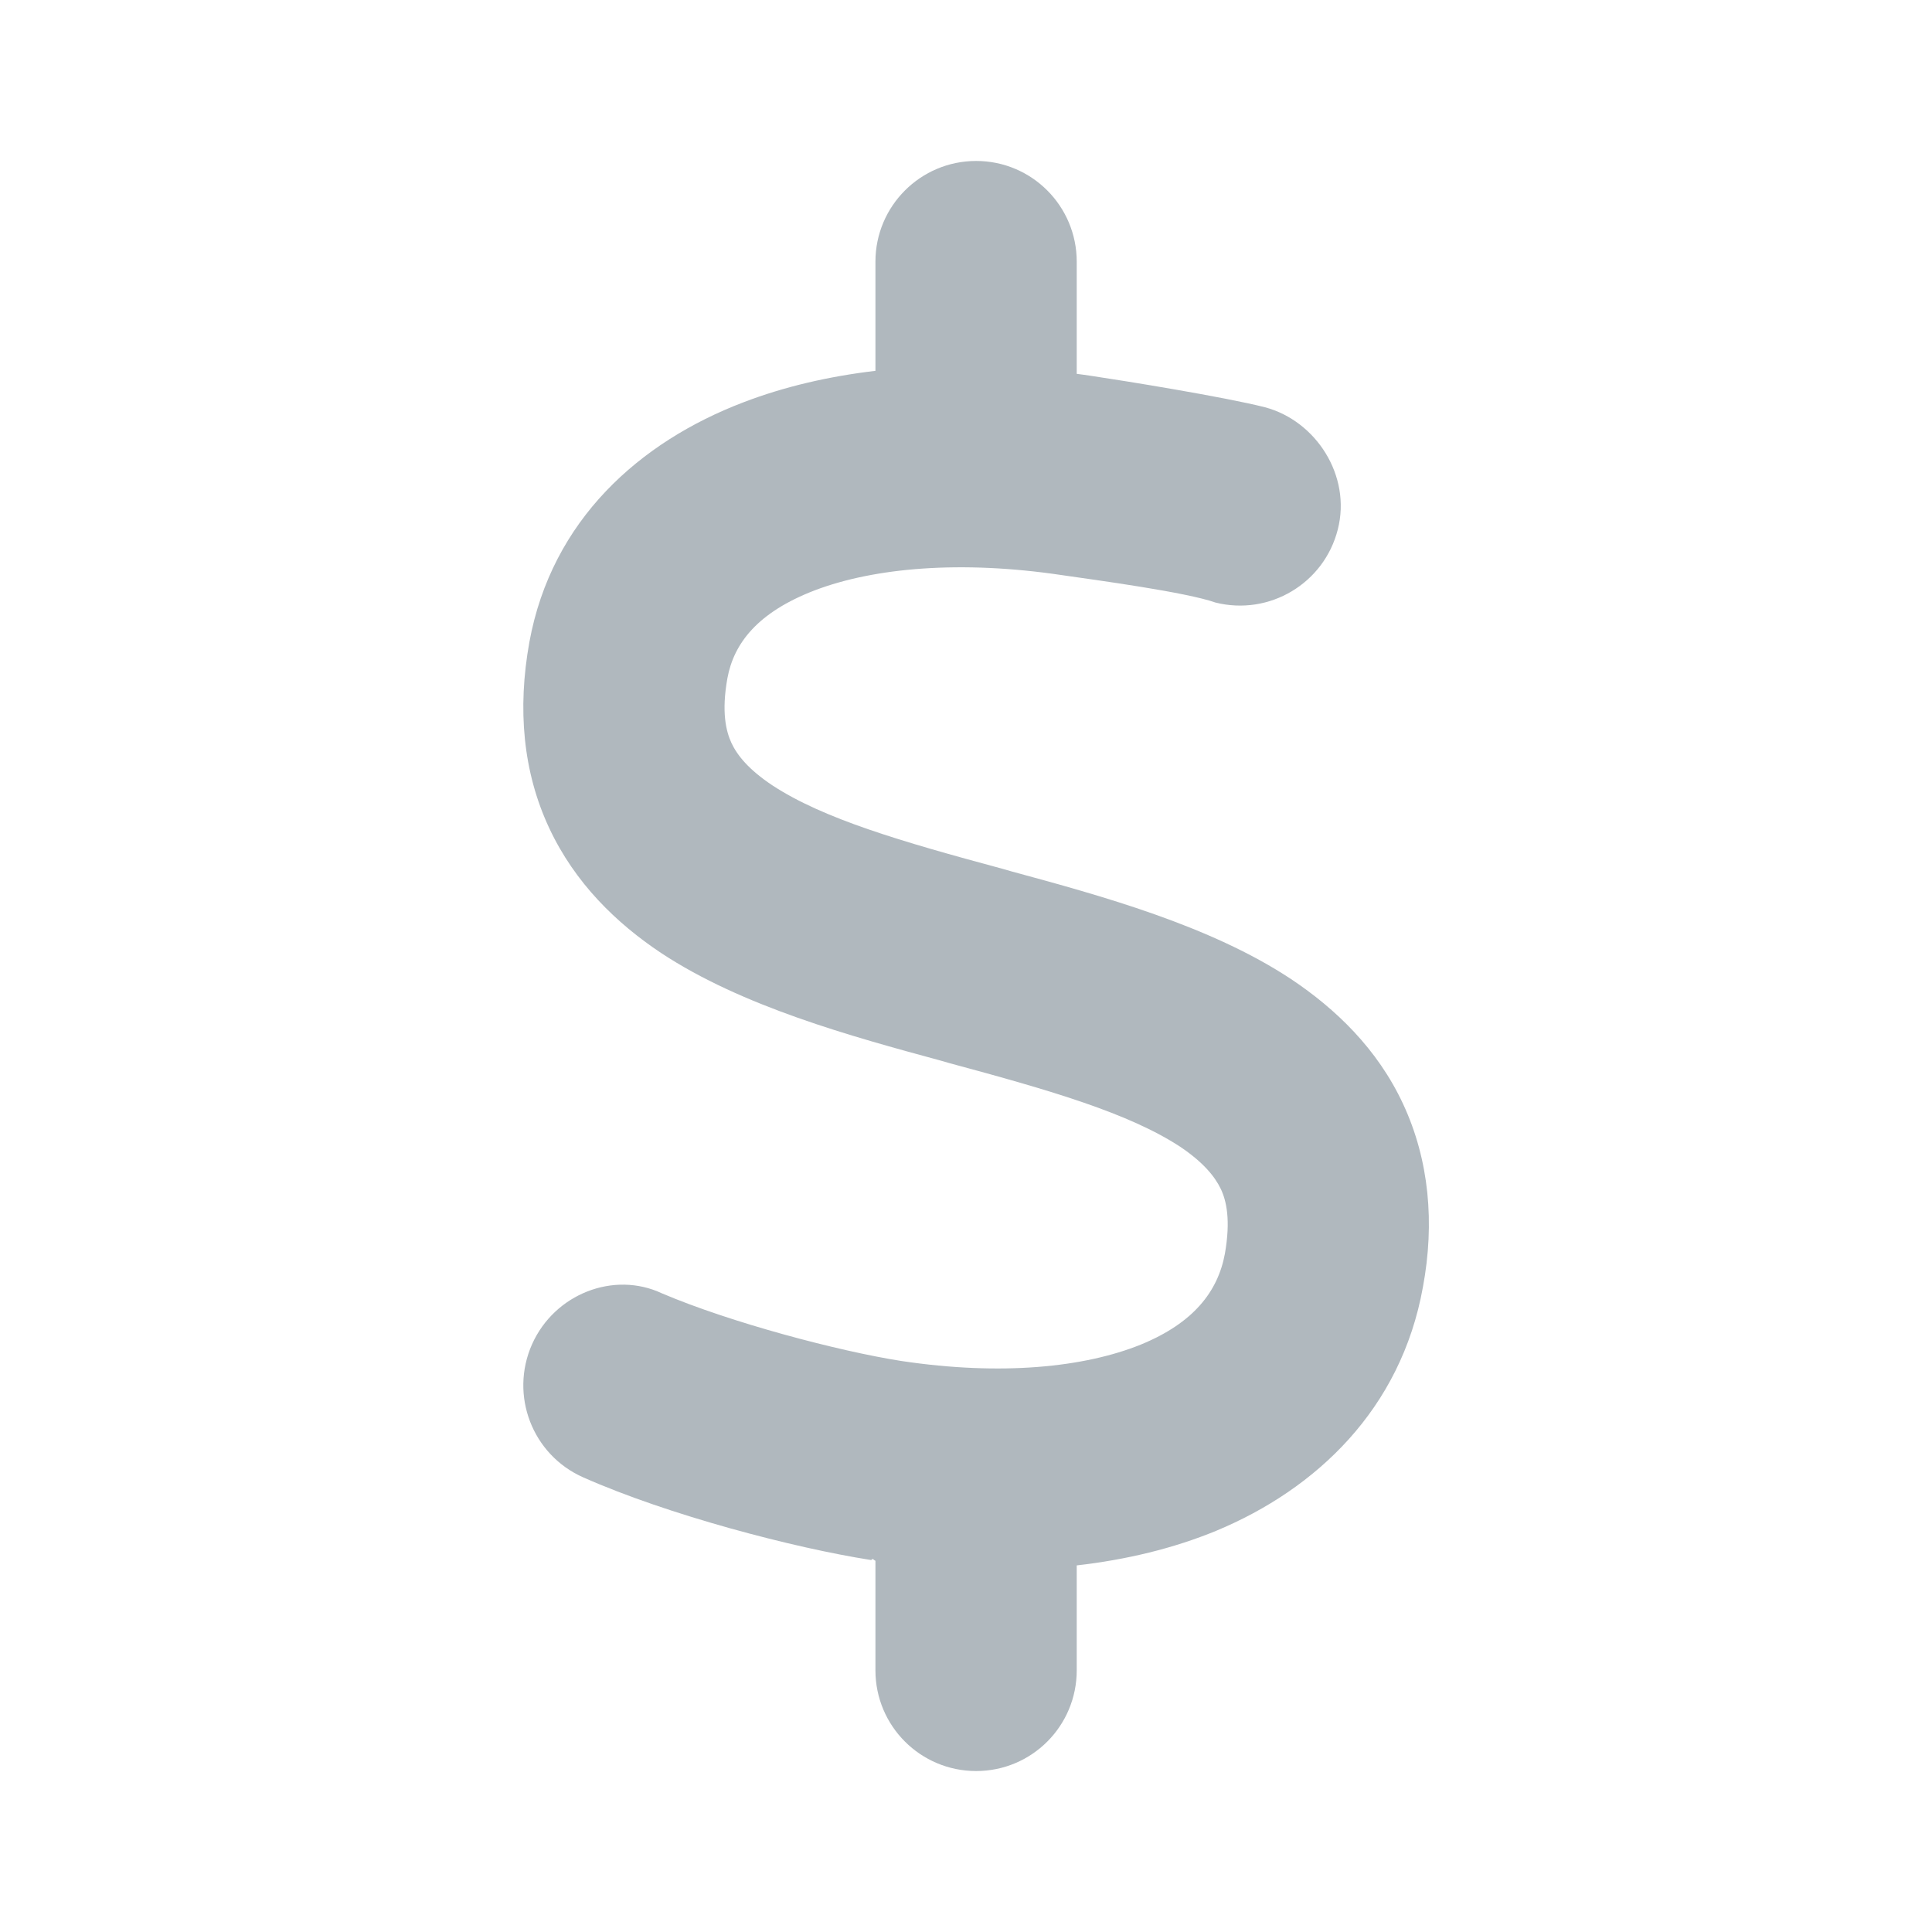 <svg width="16" height="16" viewBox="0 0 16 16" fill="none" xmlns="http://www.w3.org/2000/svg">
<path d="M8.084 1.333C8.545 1.333 8.917 1.707 8.917 2.167V3.096C8.959 3.101 8.998 3.107 9.039 3.113C9.315 3.154 10.138 3.287 10.477 3.373C10.899 3.486 11.193 3.94 11.079 4.385C10.966 4.831 10.513 5.102 10.066 4.99C9.823 4.904 9.086 4.805 8.795 4.763C7.959 4.638 7.243 4.701 6.75 4.888C6.274 5.07 6.077 5.328 6.024 5.617C5.974 5.896 6.012 6.055 6.058 6.154C6.107 6.258 6.203 6.375 6.395 6.503C6.818 6.781 7.464 6.969 8.302 7.195L8.375 7.216C9.115 7.417 10.021 7.664 10.693 8.109C11.06 8.354 11.407 8.685 11.62 9.143C11.836 9.607 11.883 10.128 11.784 10.659C11.602 11.672 10.899 12.333 10.073 12.677C9.719 12.823 9.329 12.917 8.917 12.964V13.833C8.917 14.294 8.545 14.667 8.084 14.667C7.623 14.667 7.25 14.294 7.25 13.833V12.925C7.24 12.925 7.227 12.899 7.217 12.919H7.211C6.578 12.82 5.533 12.547 4.828 12.234C4.408 12.047 4.219 11.555 4.406 11.133C4.593 10.714 5.085 10.524 5.482 10.711C6.05 10.953 6.946 11.19 7.464 11.271C8.297 11.396 8.982 11.323 9.446 11.136C9.886 10.956 10.086 10.695 10.144 10.383C10.193 10.104 10.157 9.945 10.11 9.846C10.06 9.742 9.964 9.625 9.774 9.497C9.349 9.219 8.704 9.031 7.865 8.805L7.792 8.784C7.052 8.583 6.146 8.336 5.473 7.891C5.106 7.646 4.762 7.315 4.548 6.857C4.331 6.393 4.284 5.872 4.384 5.318C4.569 4.305 5.299 3.659 6.156 3.332C6.495 3.202 6.862 3.117 7.25 3.071V2.167C7.25 1.707 7.623 1.333 8.084 1.333Z" fill="#B0B8BE"/>
</svg>
